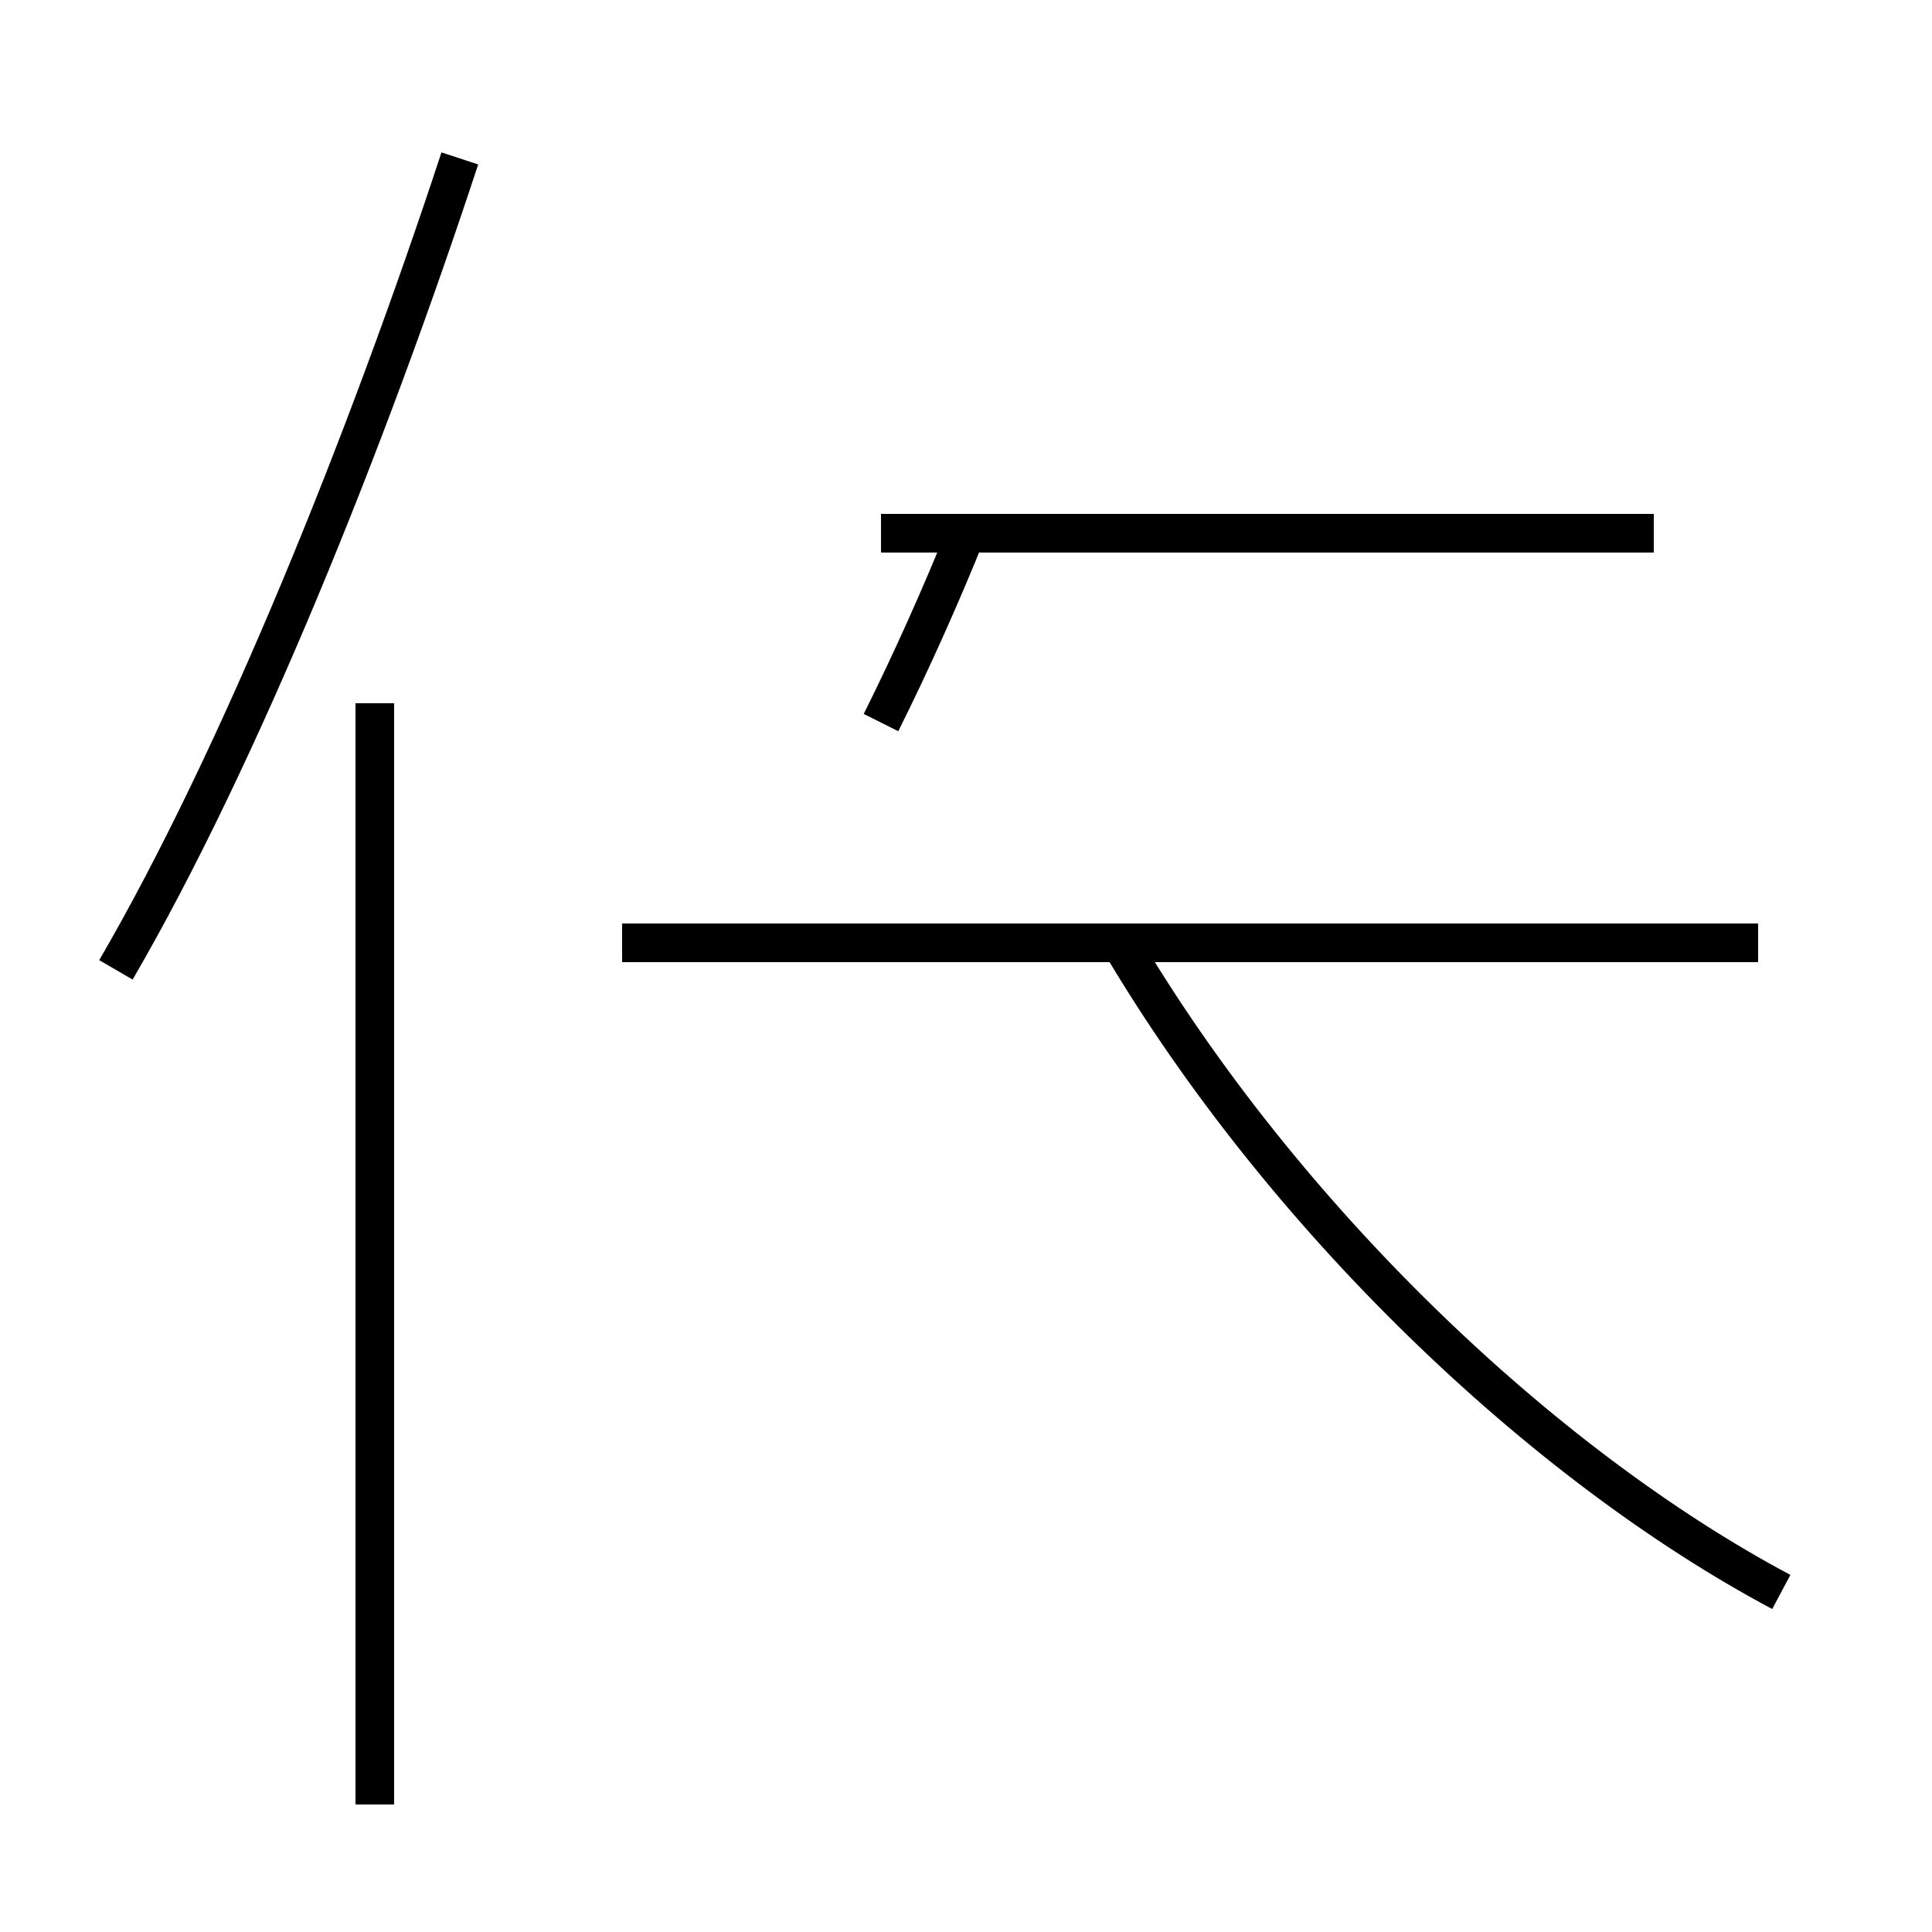<?xml version='1.0' encoding='utf8'?>
<svg viewBox="0.0 -44.0 50.0 50.0" version="1.1" xmlns="http://www.w3.org/2000/svg">
<rect x="0.0" y="-44.0" width="50.0" height="50.0" fill="#808080" stroke="none"/>
<rect x="-1000" y="-1000" width="2000" height="2000" stroke="white" fill="white"/>
<g style="fill:none; stroke:#000000;  stroke-width:1">
<path d="M 3.0 18.9 C 6.2 24.4 9.5 32.6 11.9 39.9 M 9.7 -2.7 L 9.7 25.8 M 22.8 25.3 C 23.6 26.9 24.4 28.7 25.0 30.2 M 45.5 19.6 L 16.1 19.6 M 42.8 30.2 L 22.8 30.2 M 46.1 2.8 C 39.9 6.1 33.2 12.5 29.0 19.6 " transform="scale(1, -1)" />
</g>
</svg>